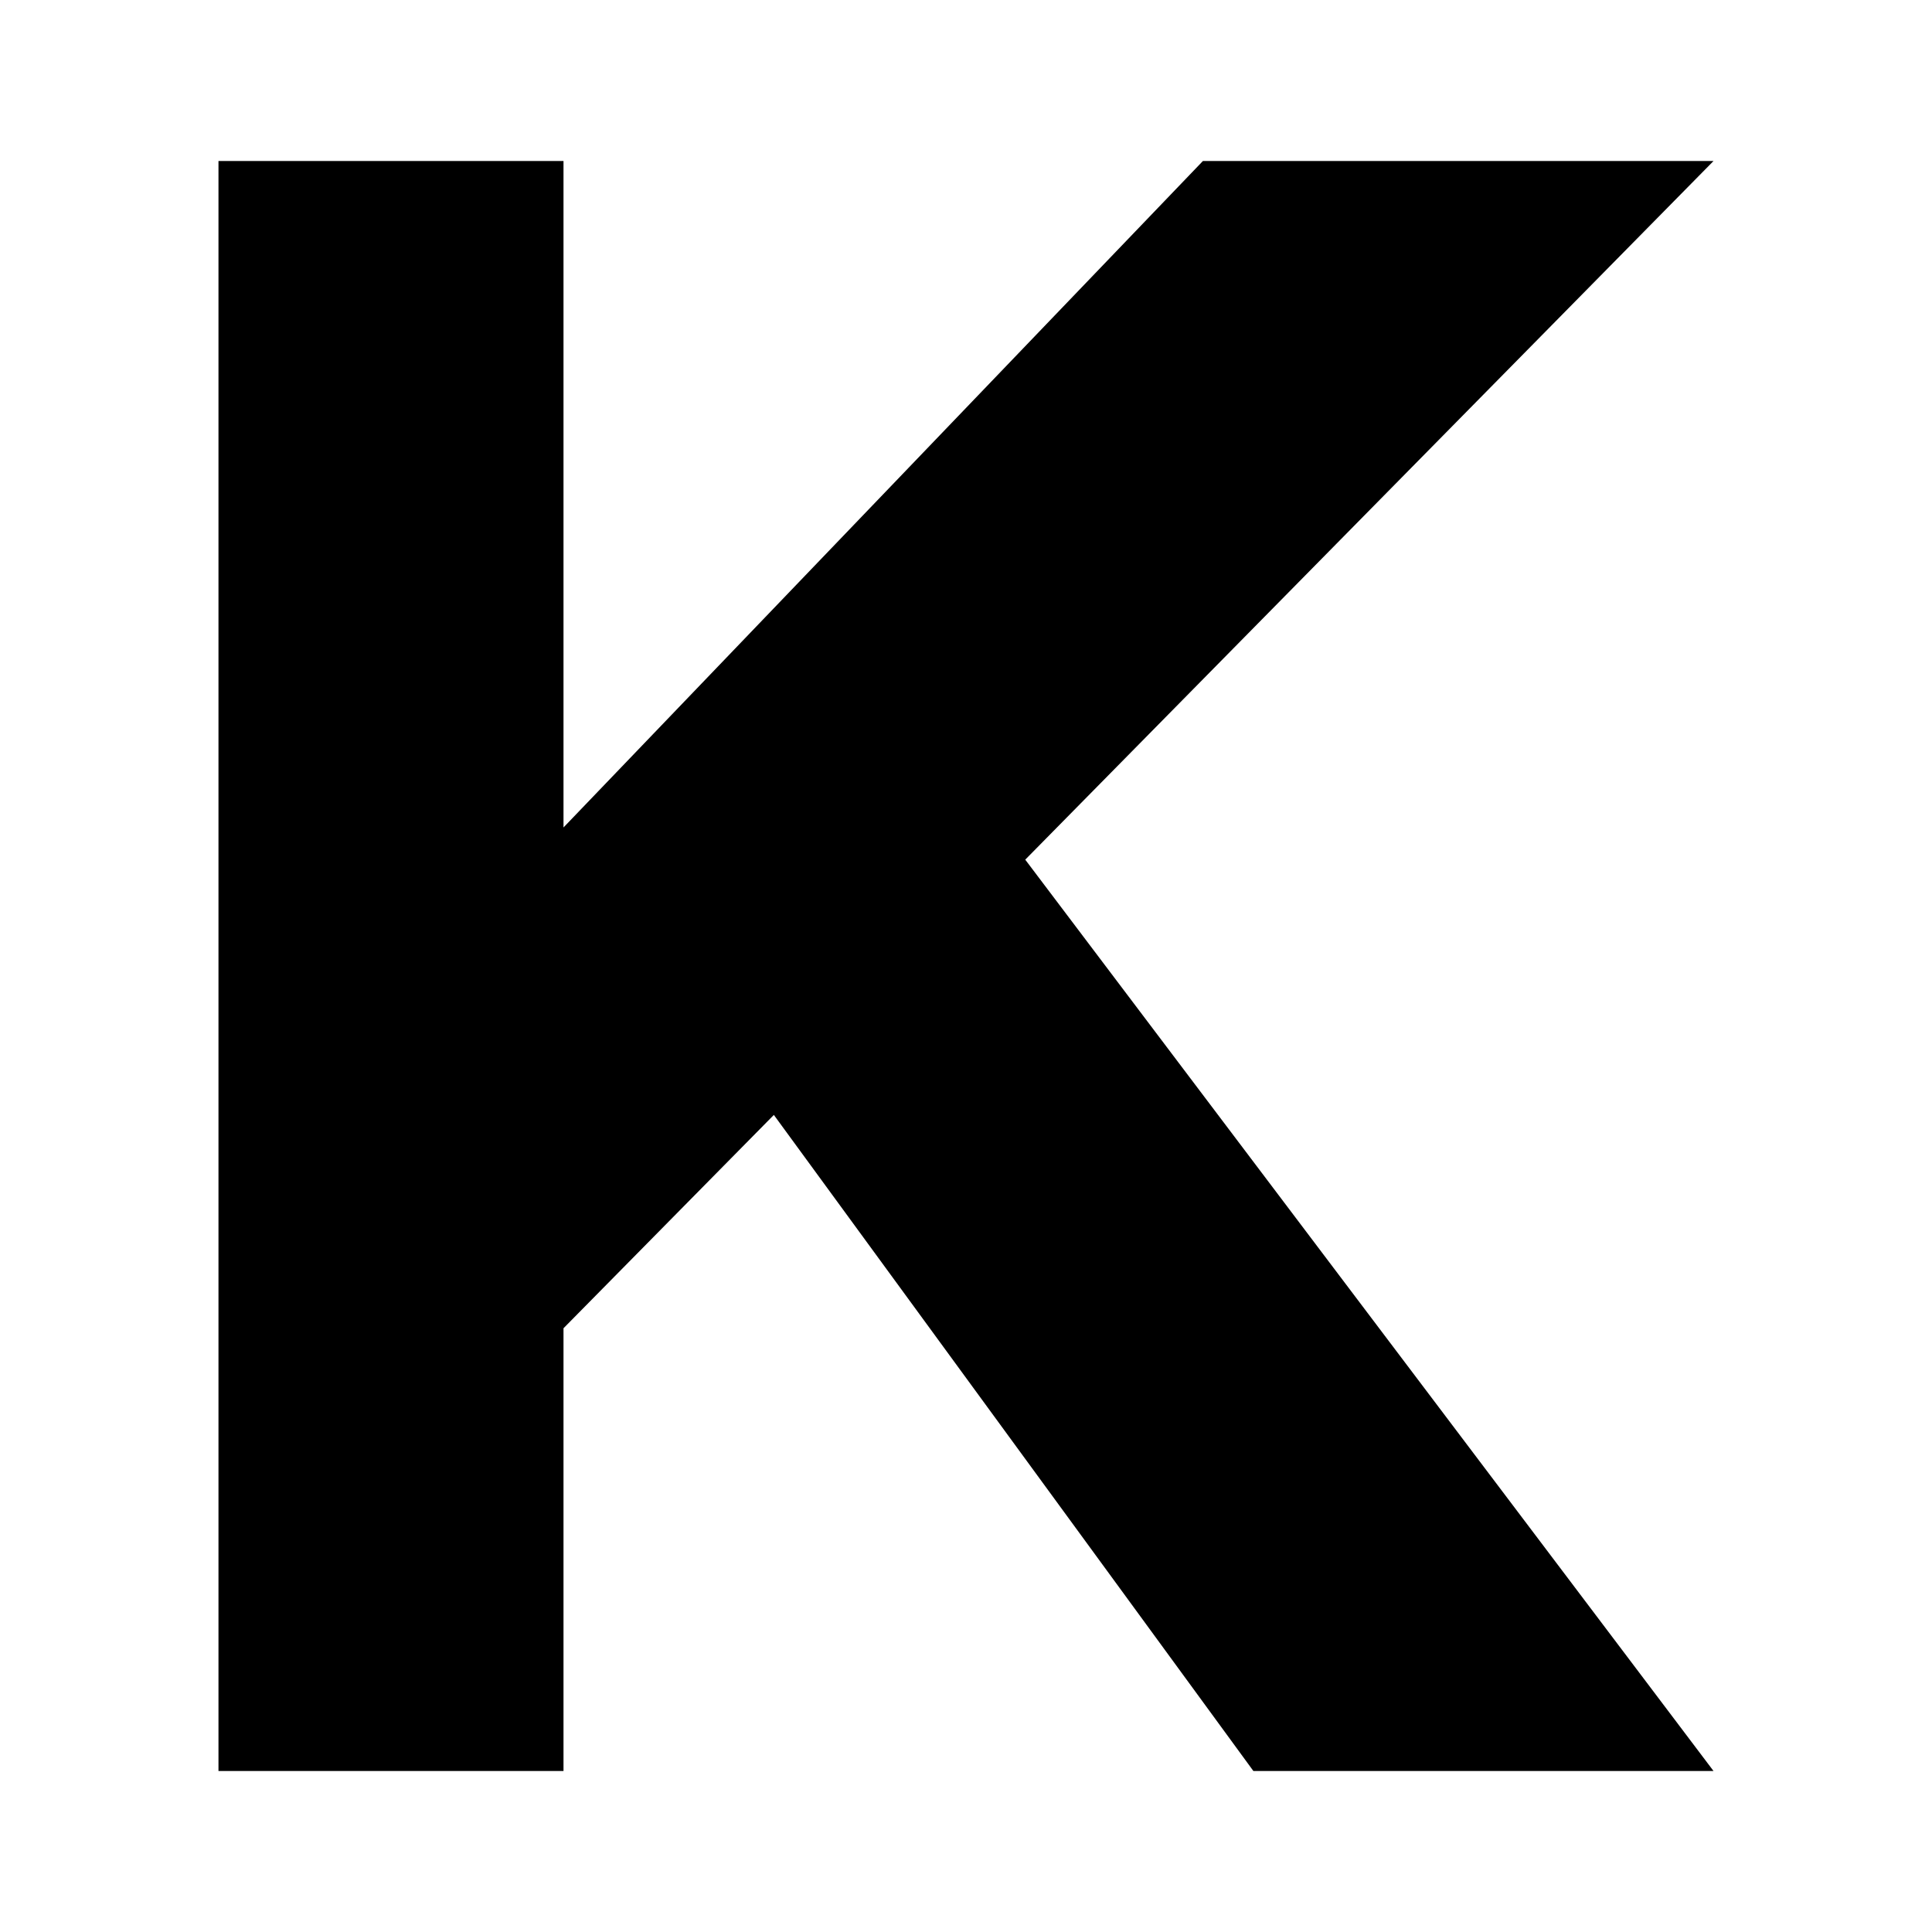 <svg xmlns="http://www.w3.org/2000/svg" xmlns:xlink="http://www.w3.org/1999/xlink" width="24" height="24" viewBox="0 0 24 24"><path fill="currentColor" d="M2.714 22V2H7v8.279L14.943 2h6.343l-8.55 8.679L21.286 22H15.57l-5.957-8.15L7 16.5V22z"/></svg>